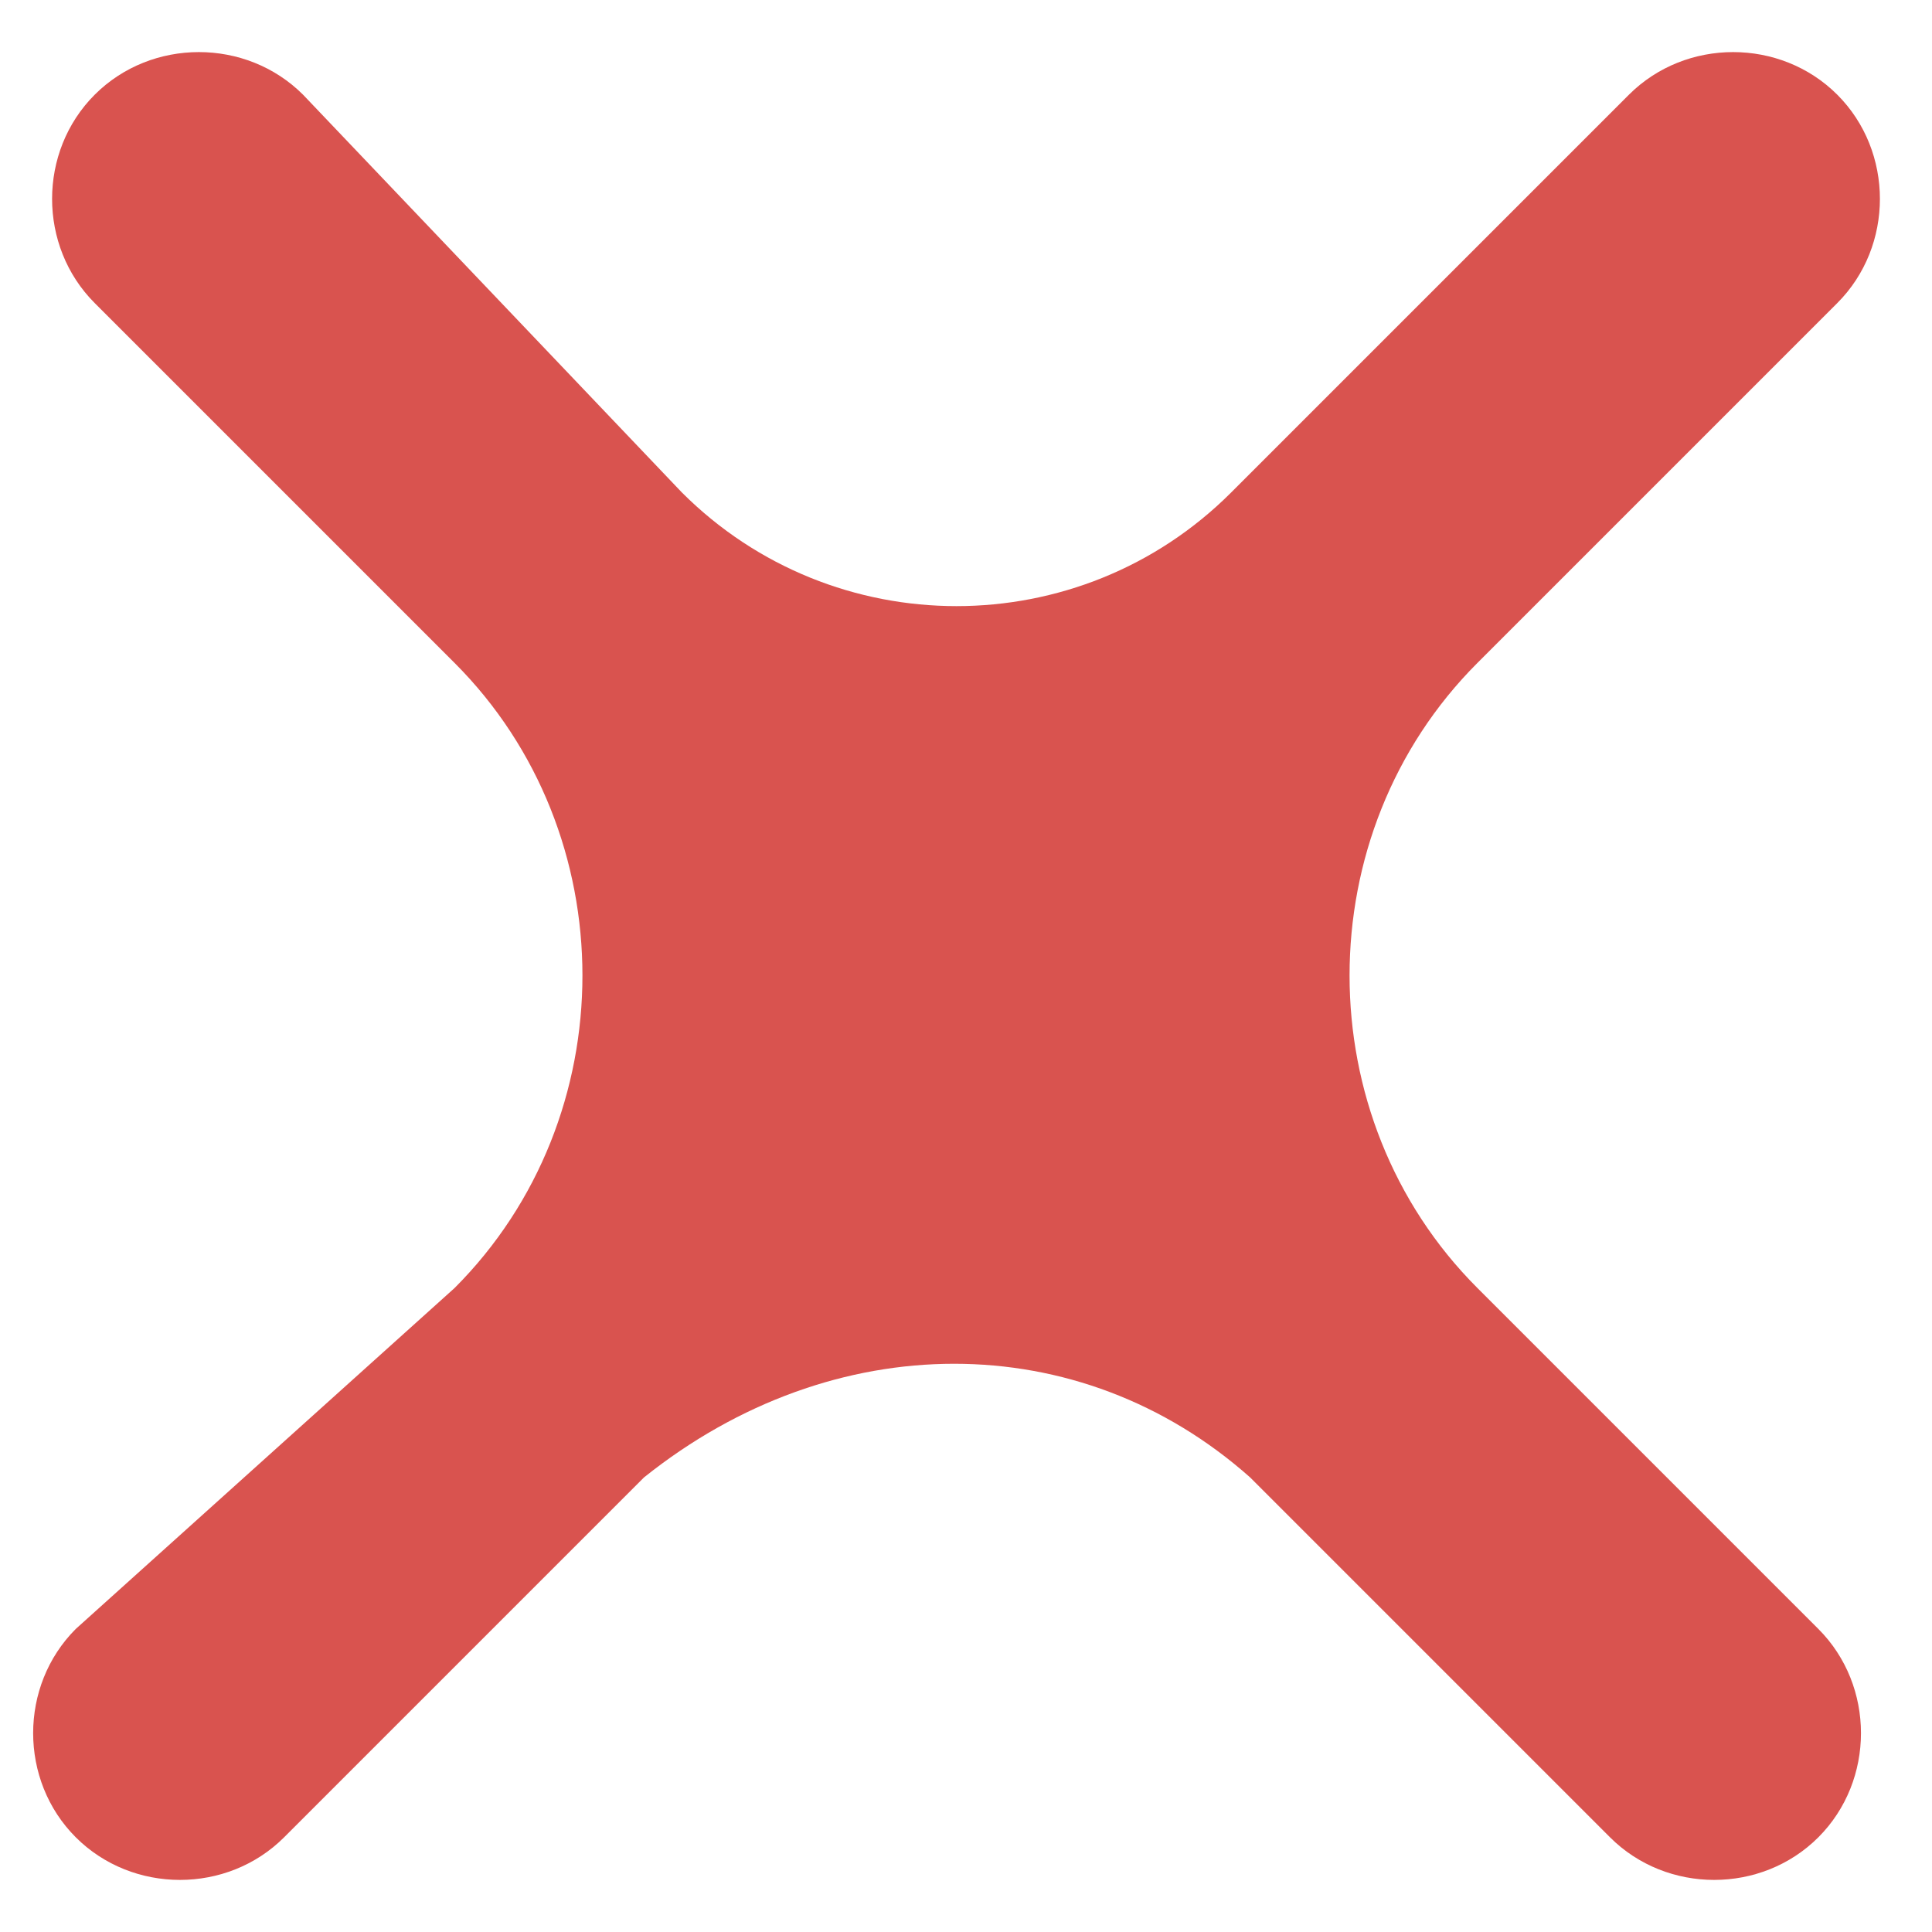 <?xml version="1.0" encoding="utf-8"?>
<!-- Generator: Adobe Illustrator 21.1.0, SVG Export Plug-In . SVG Version: 6.00 Build 0)  -->
<svg version="1.1" id="Layer_2" xmlns="http://www.w3.org/2000/svg" xmlns:xlink="http://www.w3.org/1999/xlink" x="0px" y="0px"
	 viewBox="0 0 10.2 10.2" style="enable-background:new 0 0 10.2 10.2;" xml:space="preserve">
<style type="text/css">
	.st0{fill:#D9534F;}
</style>
<path class="st0" d="M9.7,0.5L9.7,0.5c-0.3-0.3-0.8-0.3-1.1,0L6.5,2.6c-0.8,0.8-2.1,0.8-2.9,0L1.6,0.5c-0.3-0.3-0.8-0.3-1.1,0l0,0
	c-0.3,0.3-0.3,0.8,0,1.1l1.9,1.9c0.9,0.9,0.9,2.4,0,3.3L0.4,8.6c-0.3,0.3-0.3,0.8,0,1.1l0,0c0.3,0.3,0.8,0.3,1.1,0l1.9-1.9
	C4.4,7,5.7,7,6.6,7.8l1.9,1.9c0.3,0.3,0.8,0.3,1.1,0l0,0c0.3-0.3,0.3-0.8,0-1.1L7.8,6.8c-0.9-0.9-0.9-2.4,0-3.3l1.9-1.9
	C10,1.3,10,0.8,9.7,0.5z"/>
</svg>
